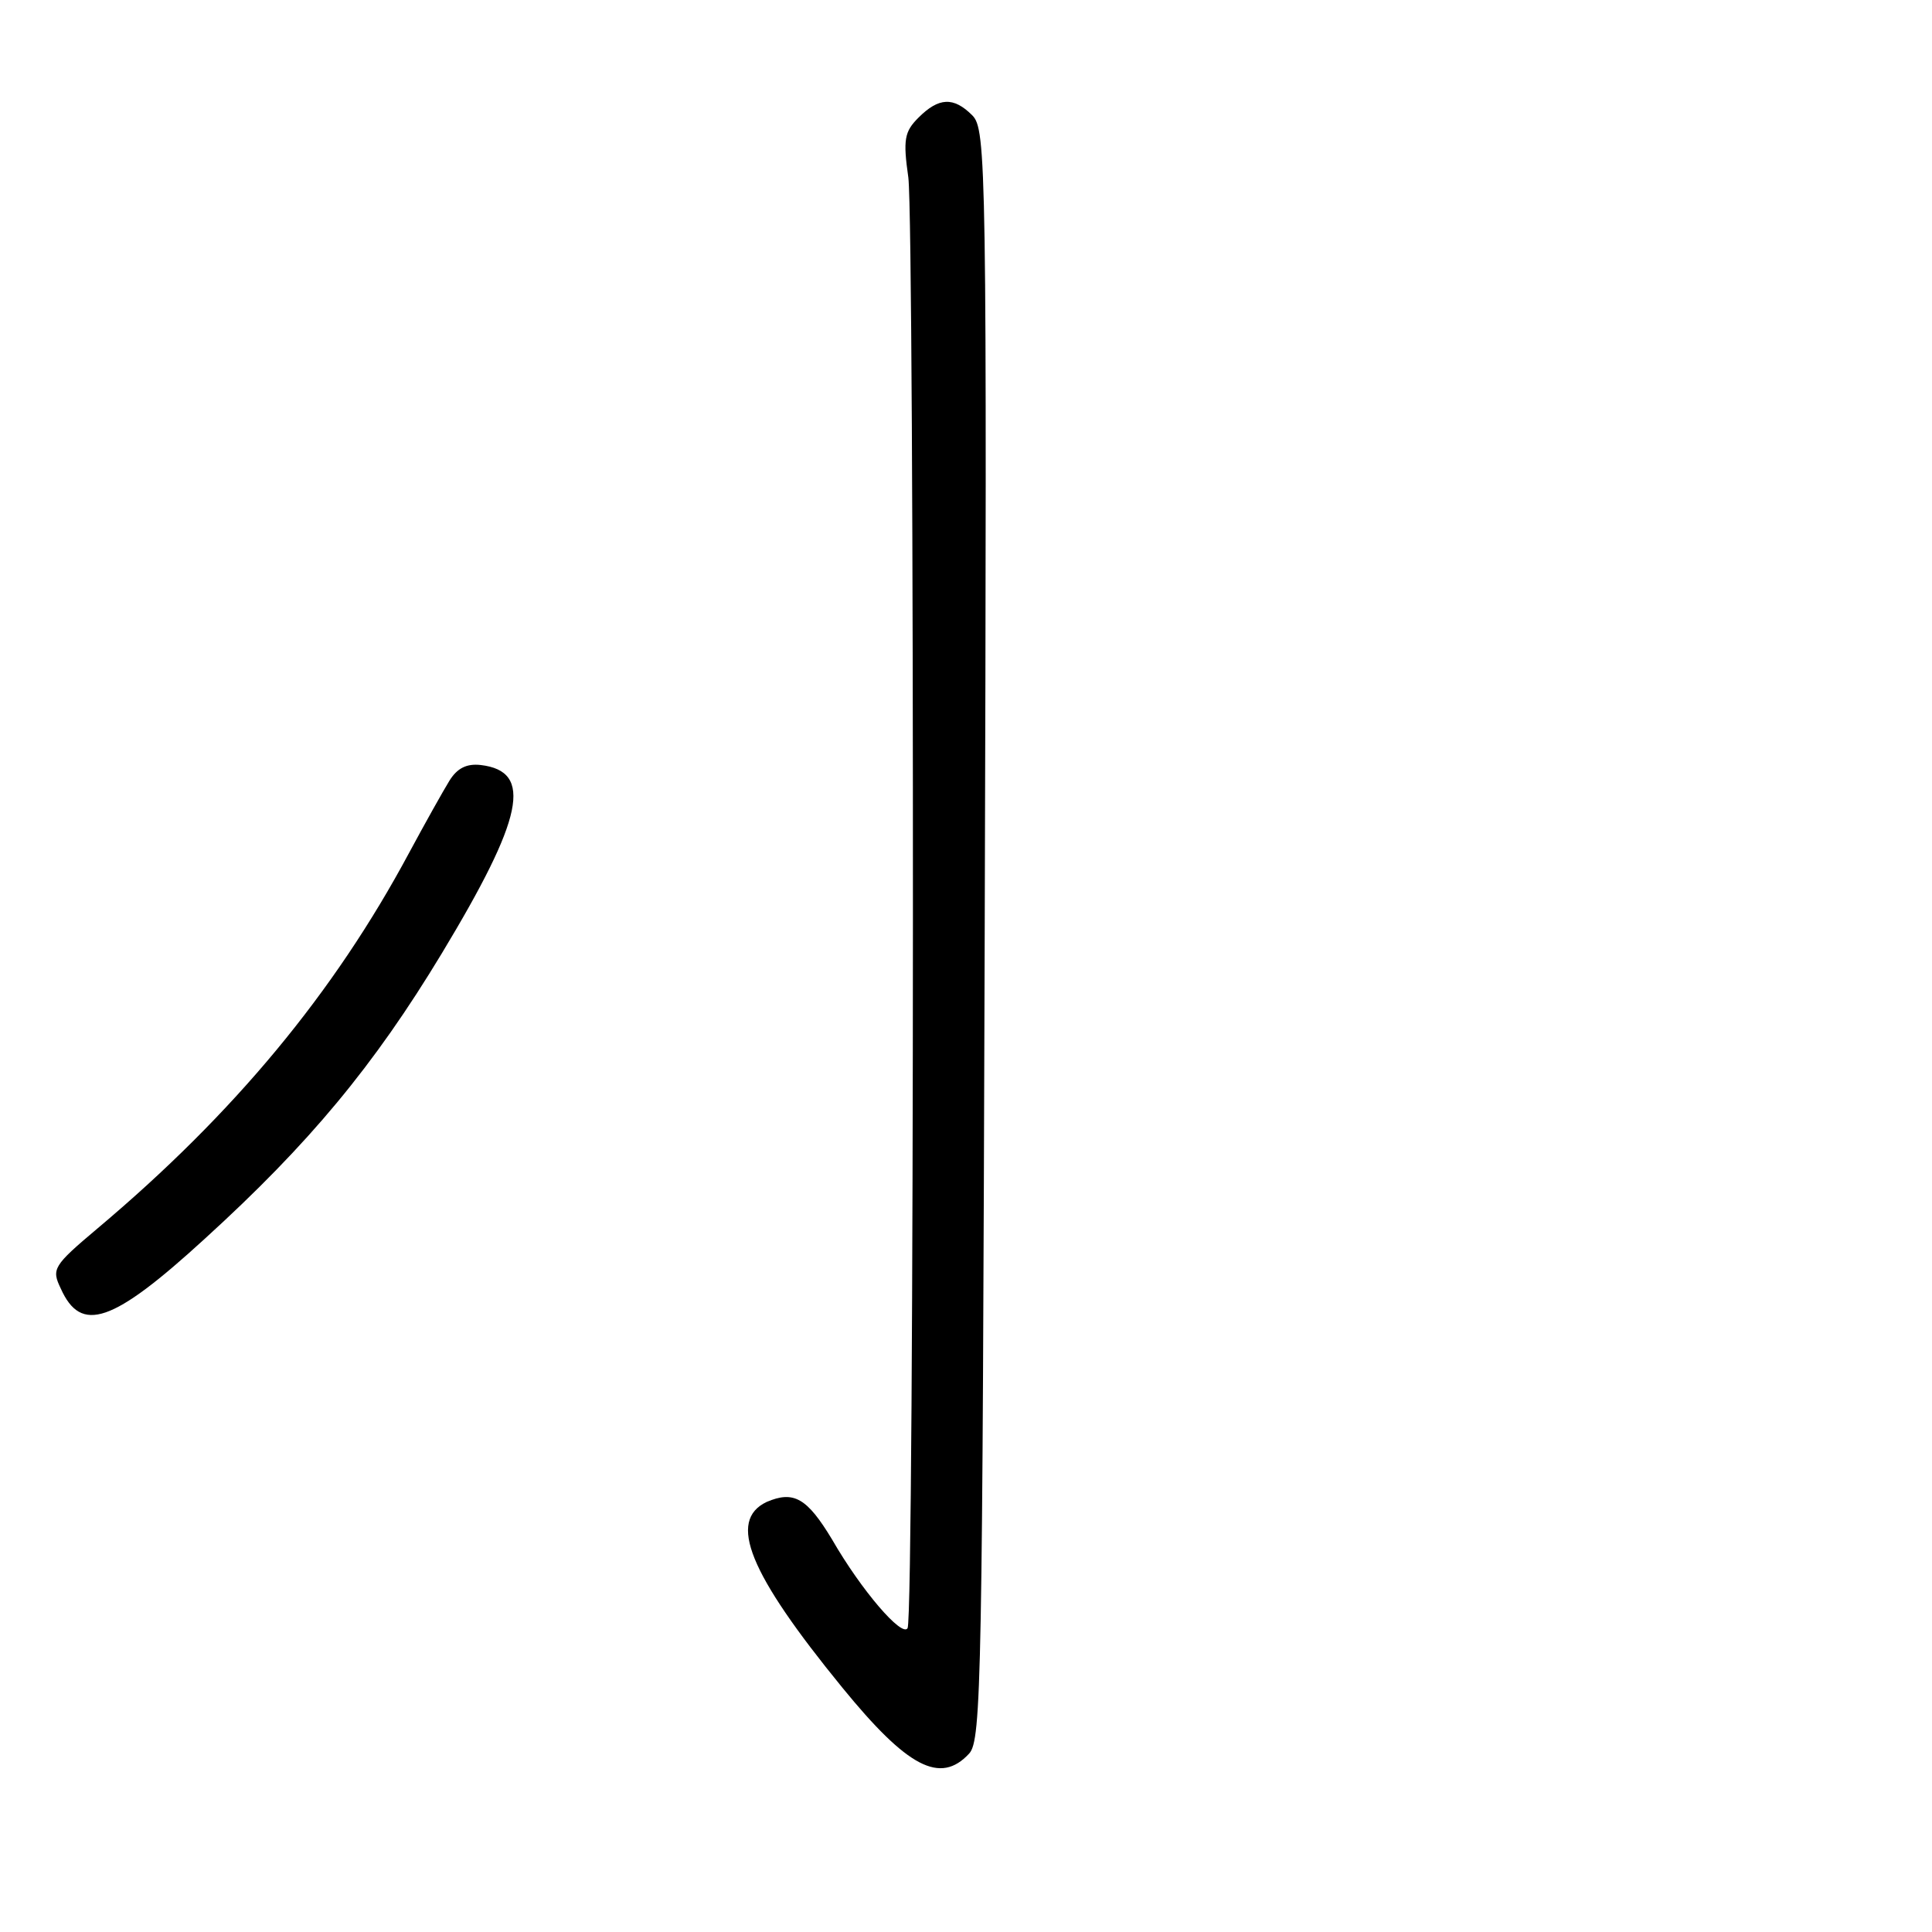 <?xml version="1.0" standalone="no"?>
<!DOCTYPE svg PUBLIC "-//W3C//DTD SVG 20010904//EN"
 "http://www.w3.org/TR/2001/REC-SVG-20010904/DTD/svg10.dtd">
<svg version="1.0" xmlns="http://www.w3.org/2000/svg"
 width="248pt" height="248pt" viewBox="0 0 248 248"
 preserveAspectRatio="xMidYMid meet">
<g transform="translate(0,248) scale(0.1,-0.1)"
fill="#000000" stroke="none">
<path d="M1179 2329 c-18 -18 -20 -28 -13 -77 8 -68 8 -1848 -1 -1862 -7 -12
-59 48 -97 114 -32 53 -49 63 -84 48 -50 -24 -23 -91 97 -238 84 -103 126
-125 163 -85 16 17 17 96 20 1051 3 991 2 1034 -16 1052 -24 24 -43 23 -69 -3z"/>
<path d="M577 1478 c-8 -13 -31 -54 -52 -93 -96 -179 -224 -334 -400 -482 -57
-48 -59 -52 -47 -77 26 -58 66 -45 185 64 134 122 217 222 304 366 105 174
118 234 50 242 -18 2 -30 -4 -40 -20z"/>
</g>
</svg>
